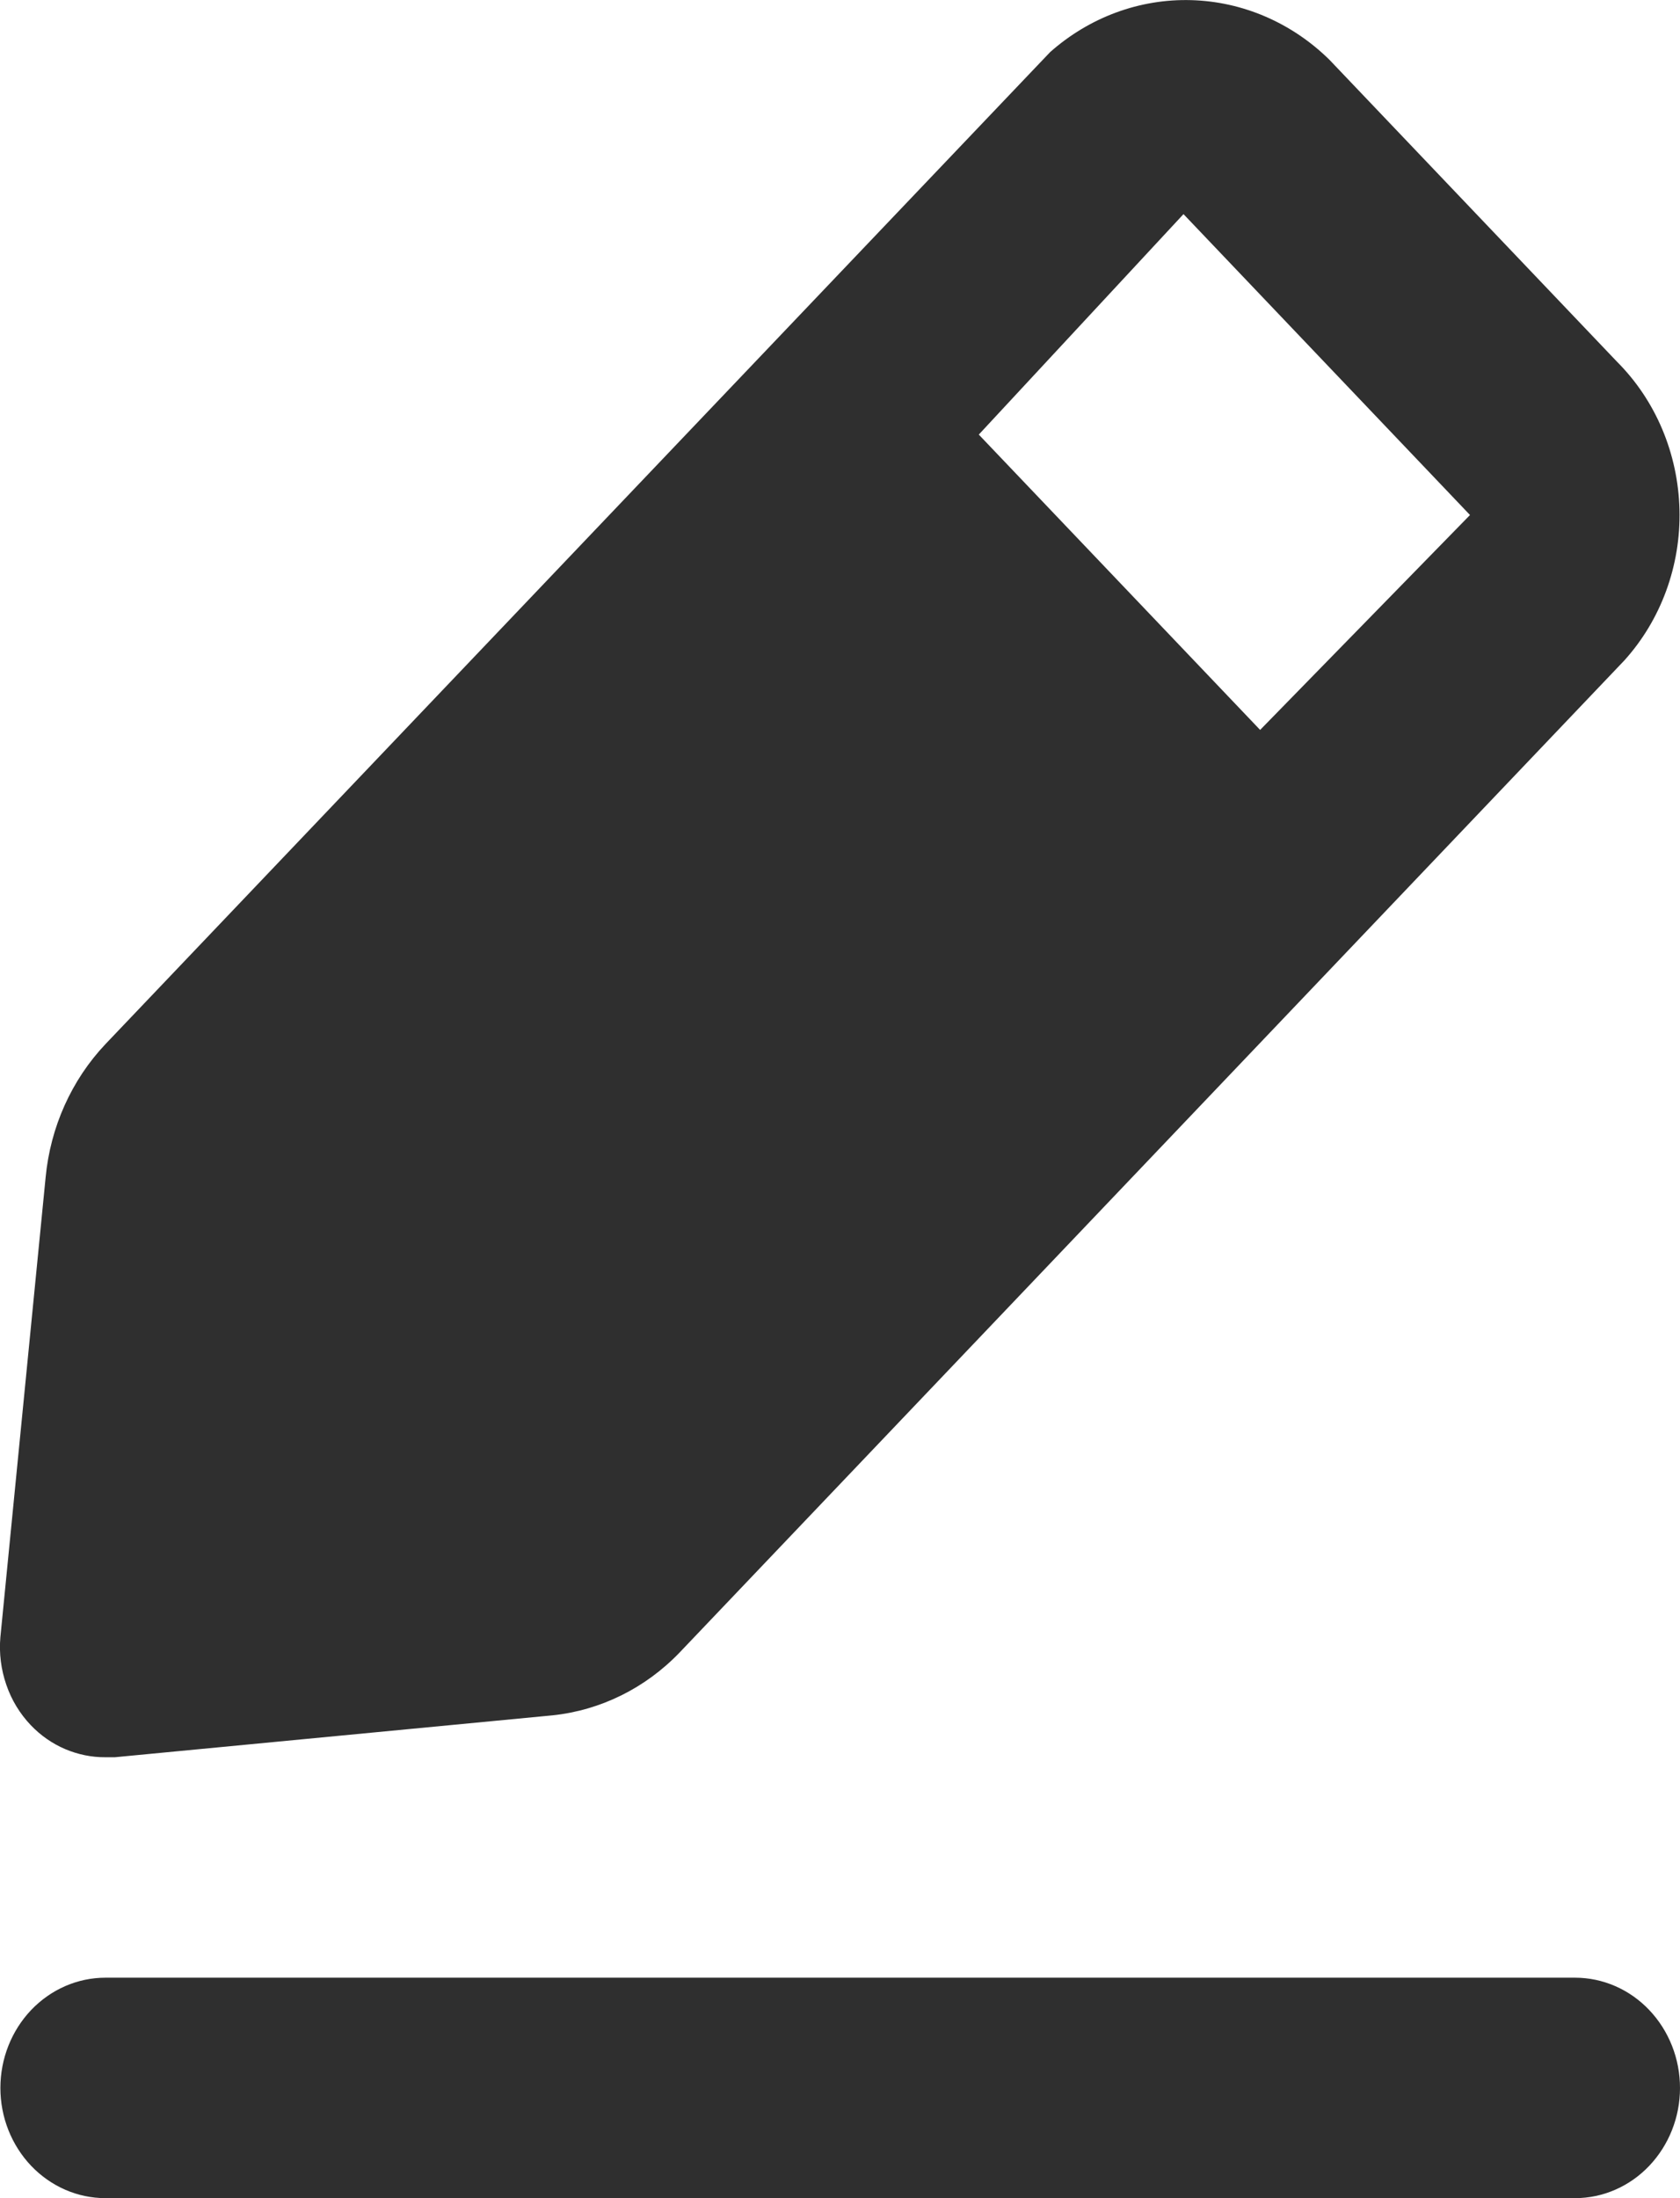<svg width="13" height="17" viewBox="0 0 13 17" fill="none" xmlns="http://www.w3.org/2000/svg">
<path d="M12.188 15.295H0.816C0.6 15.295 0.394 15.385 0.241 15.545C0.089 15.705 0.003 15.921 0.003 16.148C0.003 16.374 0.089 16.59 0.241 16.75C0.394 16.91 0.6 17 0.816 17H12.188C12.403 17 12.61 16.91 12.762 16.75C12.914 16.59 13 16.374 13 16.148C13 15.921 12.914 15.705 12.762 15.545C12.61 15.385 12.403 15.295 12.188 15.295ZM0.816 13.59H0.889L4.276 13.266C4.647 13.227 4.994 13.056 5.259 12.78L12.569 5.108C12.853 4.794 13.007 4.374 12.996 3.941C12.985 3.508 12.812 3.097 12.513 2.798L10.287 0.462C9.996 0.176 9.616 0.012 9.217 0.001C8.819 -0.01 8.431 0.133 8.126 0.403L0.816 8.075C0.553 8.353 0.39 8.717 0.353 9.106L0.003 12.661C-0.008 12.786 0.008 12.912 0.049 13.03C0.089 13.147 0.154 13.254 0.239 13.343C0.315 13.422 0.405 13.485 0.504 13.527C0.603 13.569 0.709 13.591 0.816 13.59ZM9.158 1.656L11.375 3.983L9.751 5.645L7.574 3.361L9.158 1.656Z" fill="#2F2F2F"/>
</svg>
